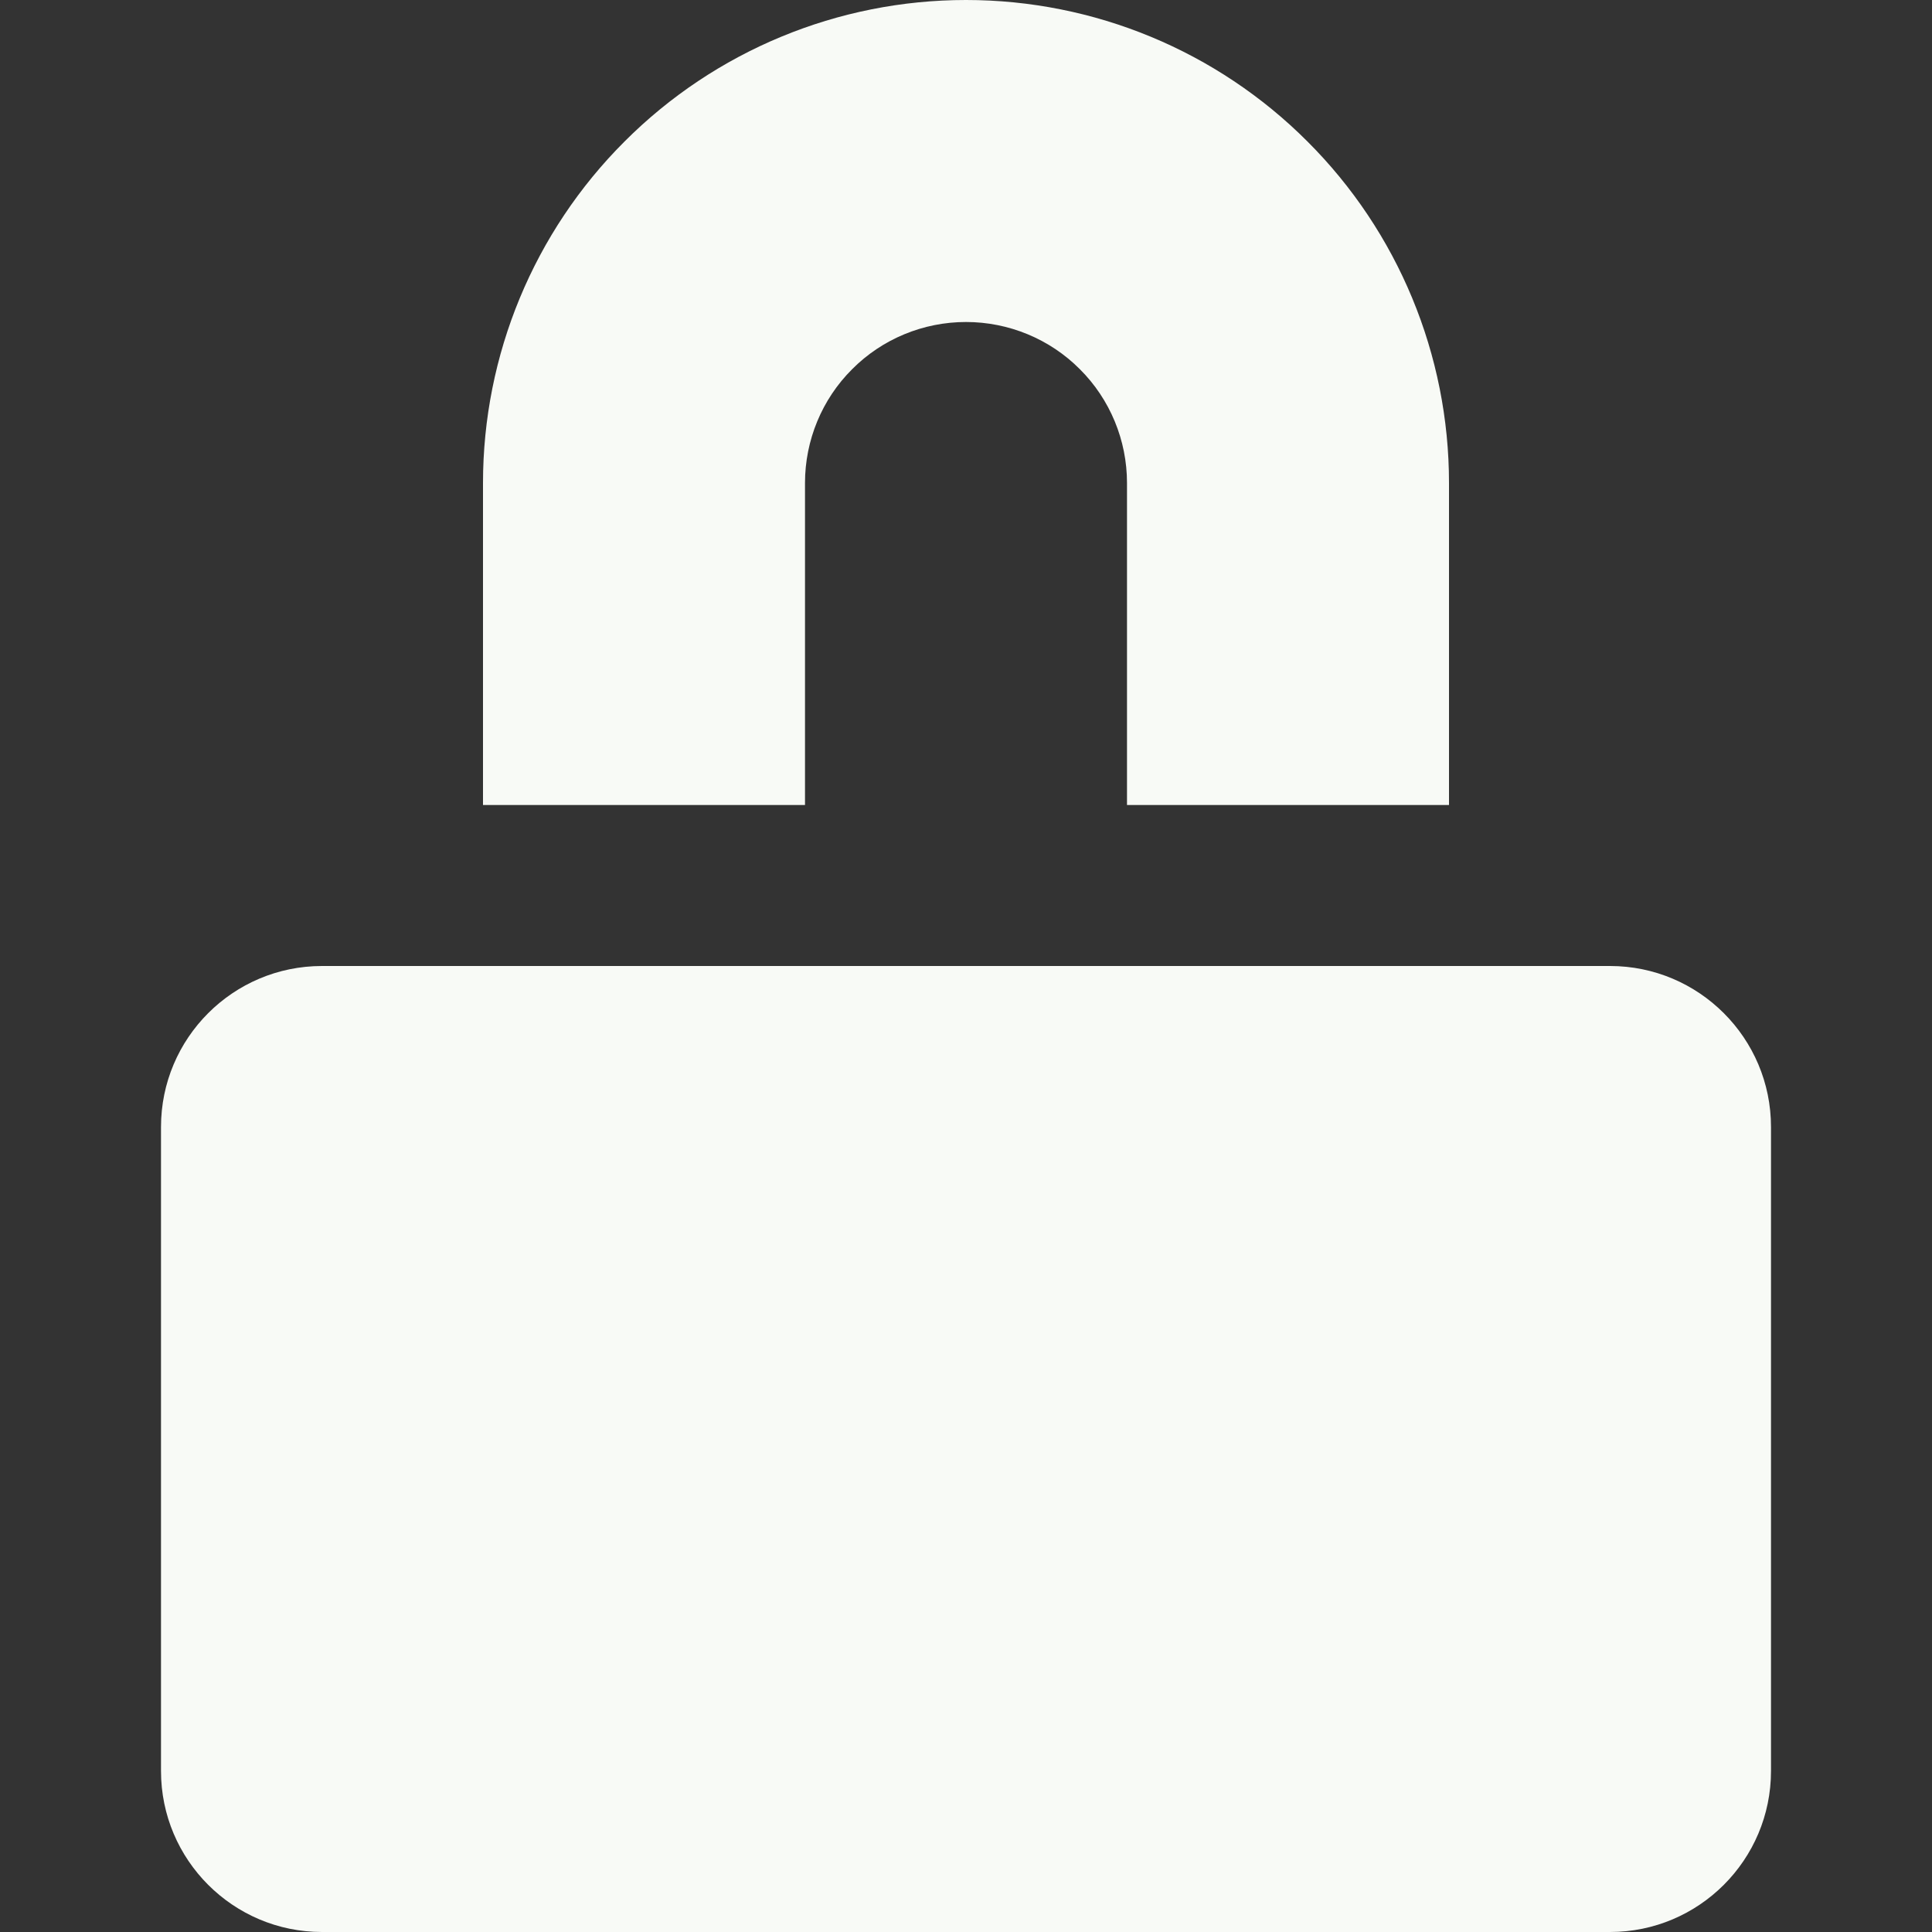 <svg width="100%" height="100%" viewBox="0 0 12 12" fill="none" xmlns="http://www.w3.org/2000/svg">
    <rect x="0" y="0" width="12" height="12" fill="#333333" stroke="none"/>
    <g>
        <path
            d="M5 3C5 2.735 5.105 2.48 5.293 2.293C5.48 2.105 5.735 2 6 2C6.265 2 6.52 2.105 6.707 2.293C6.895 2.48 7 2.735 7 3V5H9V3C9 2.204 8.684 1.441 8.121 0.879C7.559 0.316 6.796 0 6 0C5.204 0 4.441 0.316 3.879 0.879C3.316 1.441 3 2.204 3 3V5H5V3Z"
            fill="#F8FAF6" />
        <path
            d="M10 6H2C1.448 6 1 6.448 1 7V11C1 11.552 1.448 12 2 12H10C10.552 12 11 11.552 11 11V7C11 6.448 10.552 6 10 6Z"
            fill="#F8FAF6" />
    </g>
</svg>